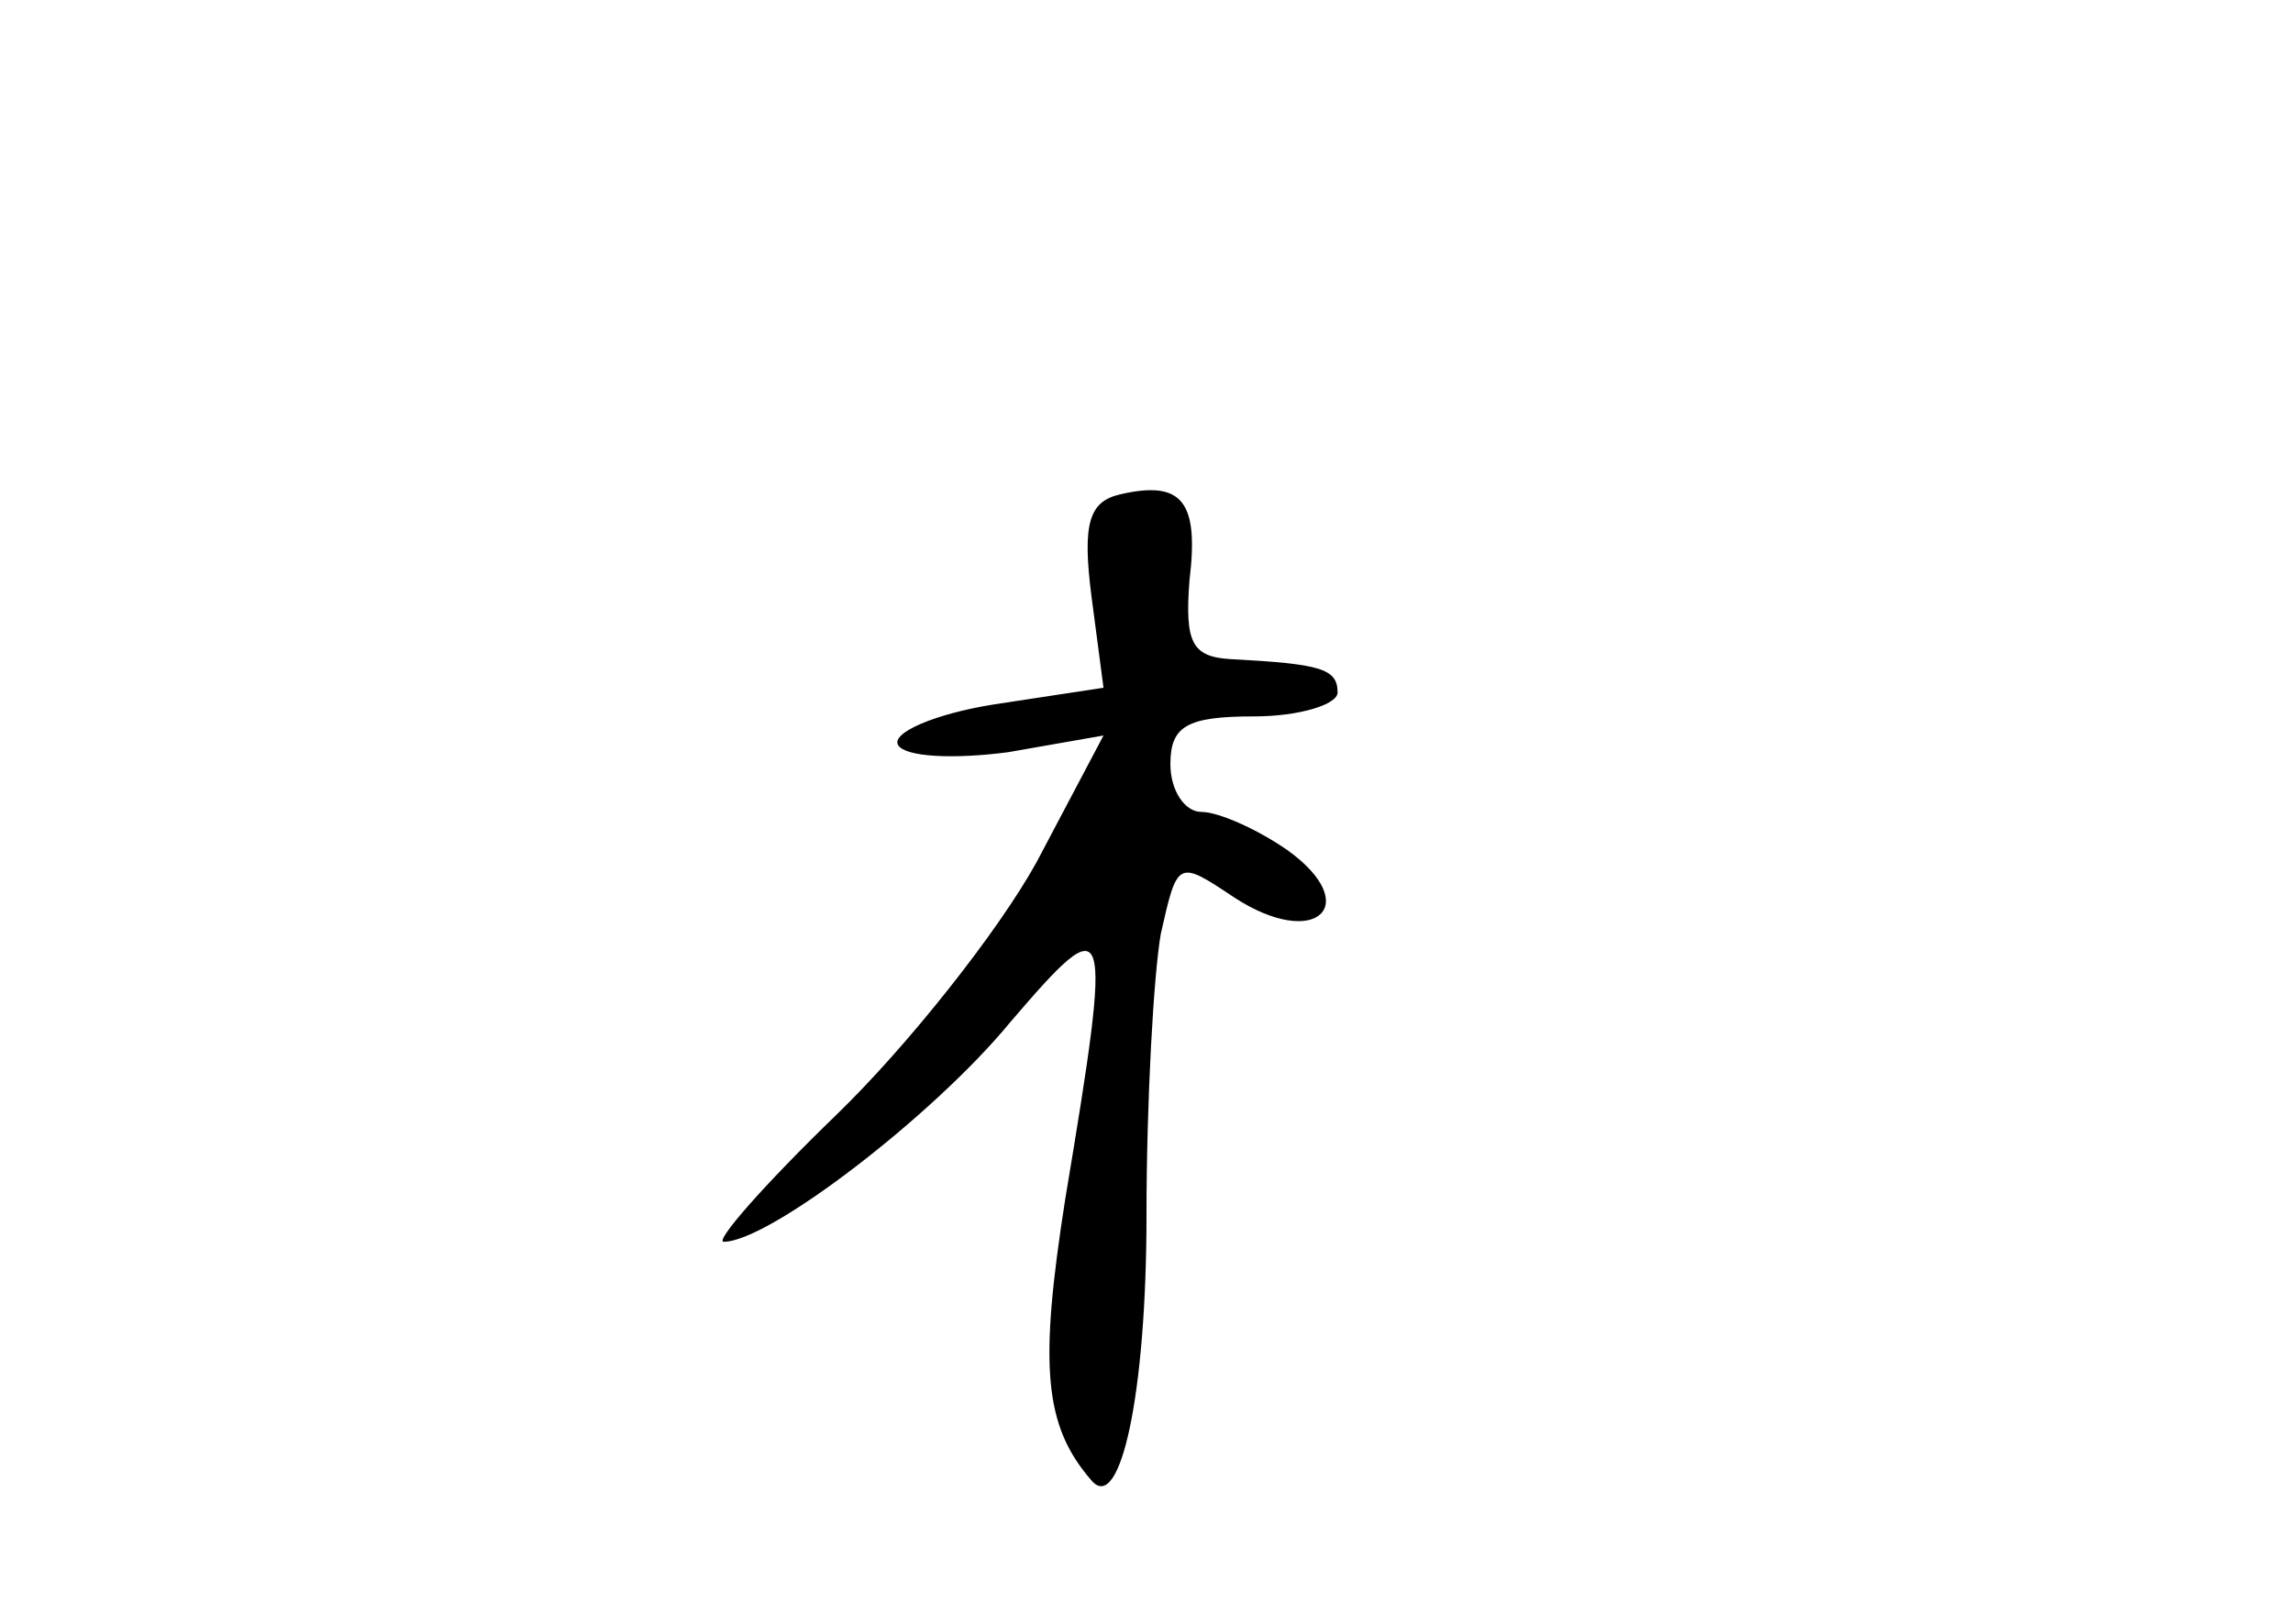 <?xml version="1.0" standalone="no"?>
<!DOCTYPE svg PUBLIC "-//W3C//DTD SVG 20010904//EN"
 "http://www.w3.org/TR/2001/REC-SVG-20010904/DTD/svg10.dtd">
<svg version="1.0" xmlns="http://www.w3.org/2000/svg"
 width="96pt" height="68pt" viewBox="0 0 96 68"
 preserveAspectRatio="xMidYMid meet">
<g transform="translate(0,68) scale(0.1,-0.1)"
fill="#000000" stroke="none">
<path d="M469 473 c-13 -3 -16 -12 -12 -43 l5 -38 -46 -7 c-25 -4 -43 -12 -40
-17 3 -5 23 -6 46 -3 l40 7 -28 -53 c-16 -29 -54 -77 -84 -106 -30 -29 -51
-53 -47 -53 19 0 88 53 120 92 42 49 43 46 23 -74 -11 -70 -9 -95 11 -118 12
-14 23 36 23 111 0 48 3 101 6 118 7 31 7 31 31 15 34 -22 54 -3 22 20 -13 9
-29 16 -36 16 -7 0 -13 9 -13 20 0 16 7 20 35 20 19 0 35 5 35 10 0 10 -7 12
-45 14 -16 1 -19 7 -17 33 4 33 -3 42 -29 36z"/>
</g>
</svg>

